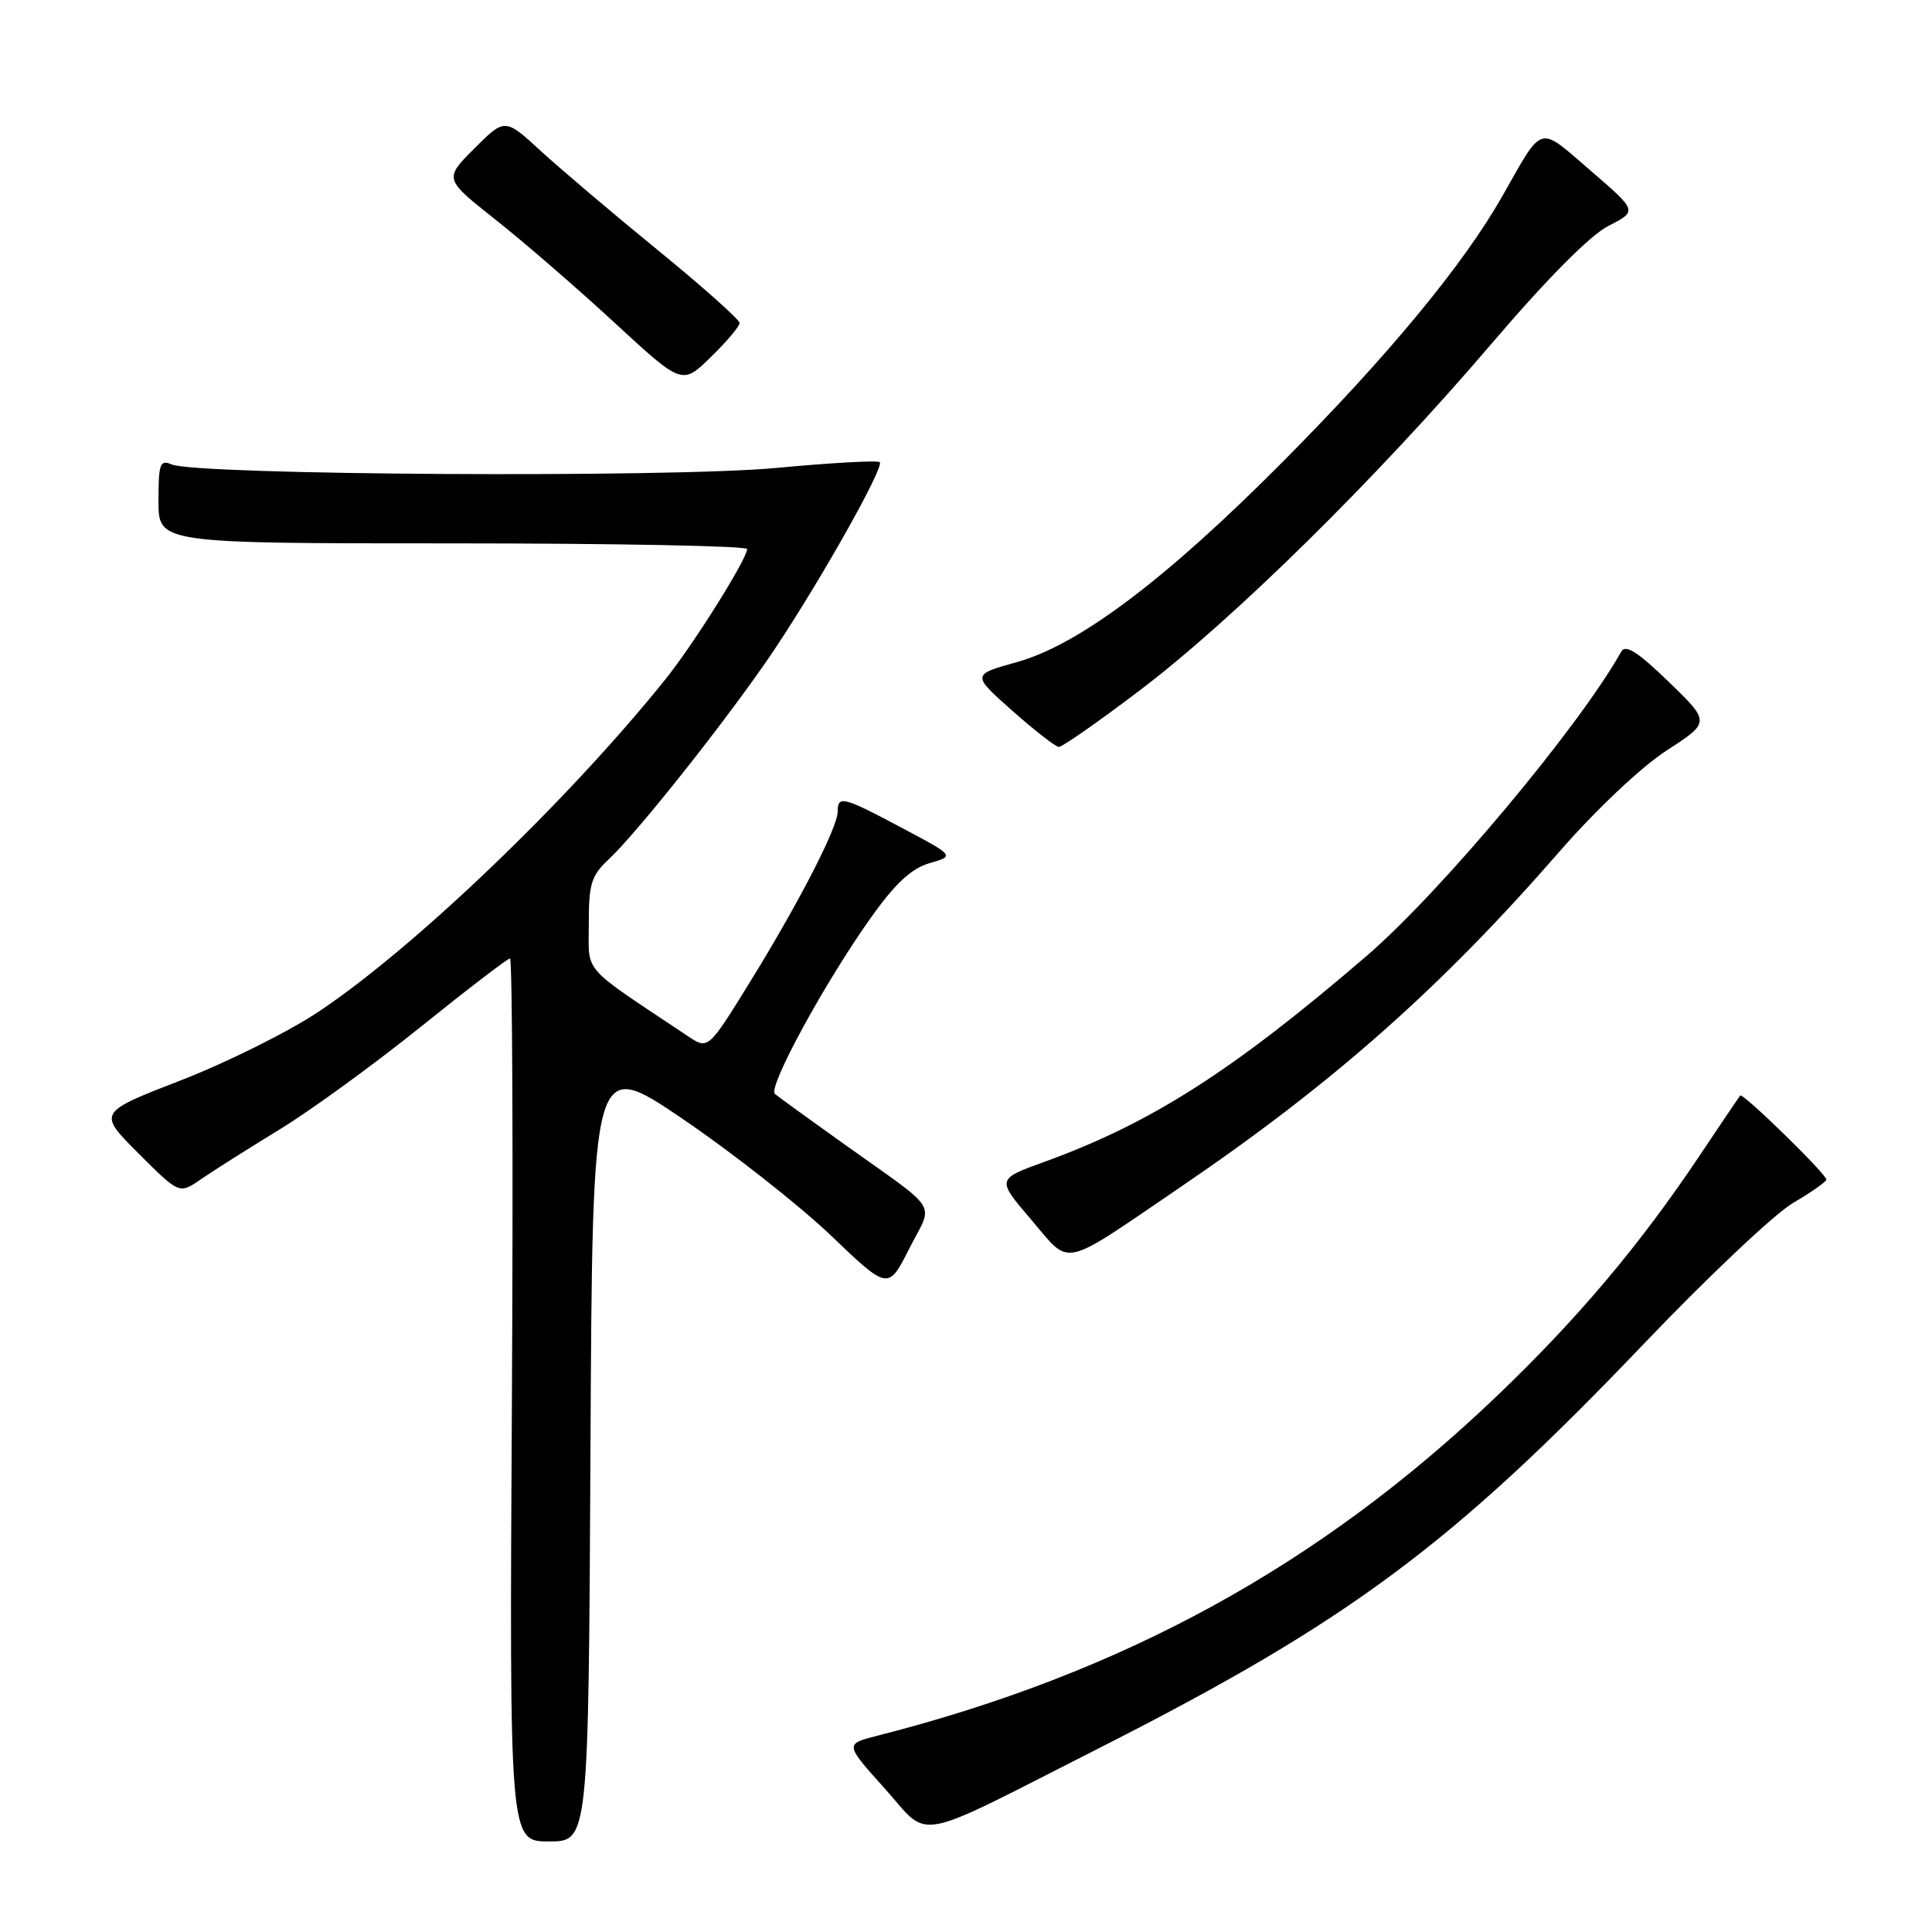 <?xml version="1.0" encoding="UTF-8" standalone="no"?>
<!DOCTYPE svg PUBLIC "-//W3C//DTD SVG 1.1//EN" "http://www.w3.org/Graphics/SVG/1.1/DTD/svg11.dtd" >
<svg xmlns="http://www.w3.org/2000/svg" xmlns:xlink="http://www.w3.org/1999/xlink" version="1.1" viewBox="0 0 256 256">
 <g >
 <path fill="currentColor"
d=" M 78.24 192.07 C 78.50 140.15 78.50 140.15 90.47 148.27 C 97.05 152.74 105.87 159.68 110.07 163.68 C 117.69 170.97 117.69 170.97 120.48 165.45 C 123.70 159.09 124.84 160.87 111.50 151.35 C 107.10 148.21 103.13 145.33 102.68 144.95 C 101.69 144.12 109.34 130.08 115.44 121.54 C 118.65 117.03 120.78 115.06 123.18 114.37 C 126.50 113.41 126.50 113.41 119.53 109.71 C 111.71 105.55 111.00 105.36 111.00 107.53 C 111.00 109.65 105.83 119.67 99.31 130.23 C 93.83 139.09 93.83 139.09 91.14 137.29 C 76.78 127.70 78.04 129.13 78.02 122.42 C 78.00 117.16 78.35 116.03 80.60 113.92 C 84.54 110.26 97.02 94.46 102.66 86.00 C 108.90 76.64 117.20 61.87 116.57 61.24 C 116.31 60.98 110.11 61.32 102.80 62.01 C 88.66 63.33 26.04 62.96 22.75 61.54 C 21.20 60.87 21.00 61.43 21.00 66.39 C 21.00 72.00 21.00 72.00 60.00 72.00 C 81.45 72.00 99.00 72.34 99.00 72.75 C 98.99 74.06 91.93 85.33 88.18 90.00 C 75.31 106.03 55.00 125.51 42.27 134.02 C 38.30 136.68 30.07 140.78 23.99 143.14 C 12.94 147.42 12.94 147.42 18.35 152.83 C 23.76 158.24 23.76 158.24 26.63 156.25 C 28.21 155.16 32.88 152.21 37.00 149.69 C 41.12 147.18 49.56 141.04 55.75 136.06 C 61.94 131.08 67.26 127.00 67.58 127.00 C 67.89 127.00 68.01 153.33 67.83 185.50 C 67.50 244.00 67.50 244.00 72.74 244.00 C 77.98 244.00 77.98 244.00 78.24 192.07 Z  M 145.94 231.48 C 178.74 214.83 192.42 204.67 217.83 178.05 C 226.26 169.22 235.15 160.83 237.58 159.40 C 240.01 157.98 242.00 156.58 242.00 156.30 C 242.00 155.56 230.91 144.74 230.58 145.16 C 230.43 145.35 228.01 148.93 225.21 153.12 C 217.26 165.01 209.01 174.79 198.27 185.05 C 174.84 207.44 148.76 221.72 116.22 230.00 C 111.94 231.09 111.94 231.09 117.19 236.94 C 123.42 243.87 120.39 244.44 145.94 231.48 Z  M 156.50 157.24 C 176.62 143.55 190.94 130.87 206.61 112.87 C 211.50 107.26 217.48 101.62 220.84 99.44 C 226.63 95.69 226.63 95.69 221.11 90.34 C 217.05 86.41 215.39 85.34 214.83 86.33 C 209.27 96.28 190.93 118.19 181.09 126.66 C 163.30 141.95 152.53 148.83 138.28 153.99 C 132.06 156.25 132.06 156.25 136.63 161.60 C 141.99 167.88 140.33 168.24 156.50 157.24 Z  M 150.92 91.56 C 163.36 82.14 182.34 63.45 197.50 45.70 C 204.99 36.93 210.68 31.18 213.13 29.93 C 216.98 27.97 216.98 27.97 210.74 22.59 C 203.74 16.56 204.56 16.32 199.08 25.97 C 193.94 35.03 184.00 47.07 170.04 61.12 C 154.52 76.75 142.99 85.44 134.75 87.73 C 128.75 89.40 128.75 89.40 134.13 94.17 C 137.08 96.79 139.86 98.95 140.30 98.97 C 140.74 98.99 145.52 95.65 150.92 91.56 Z  M 98.00 42.80 C 98.00 42.36 93.18 38.06 87.29 33.25 C 81.39 28.44 74.39 22.50 71.73 20.07 C 66.90 15.63 66.90 15.63 62.87 19.66 C 58.83 23.70 58.83 23.70 65.65 29.10 C 69.41 32.07 76.51 38.22 81.43 42.76 C 90.39 51.03 90.39 51.03 94.19 47.31 C 96.29 45.27 98.00 43.24 98.00 42.80 Z "/>
</g>
</svg>